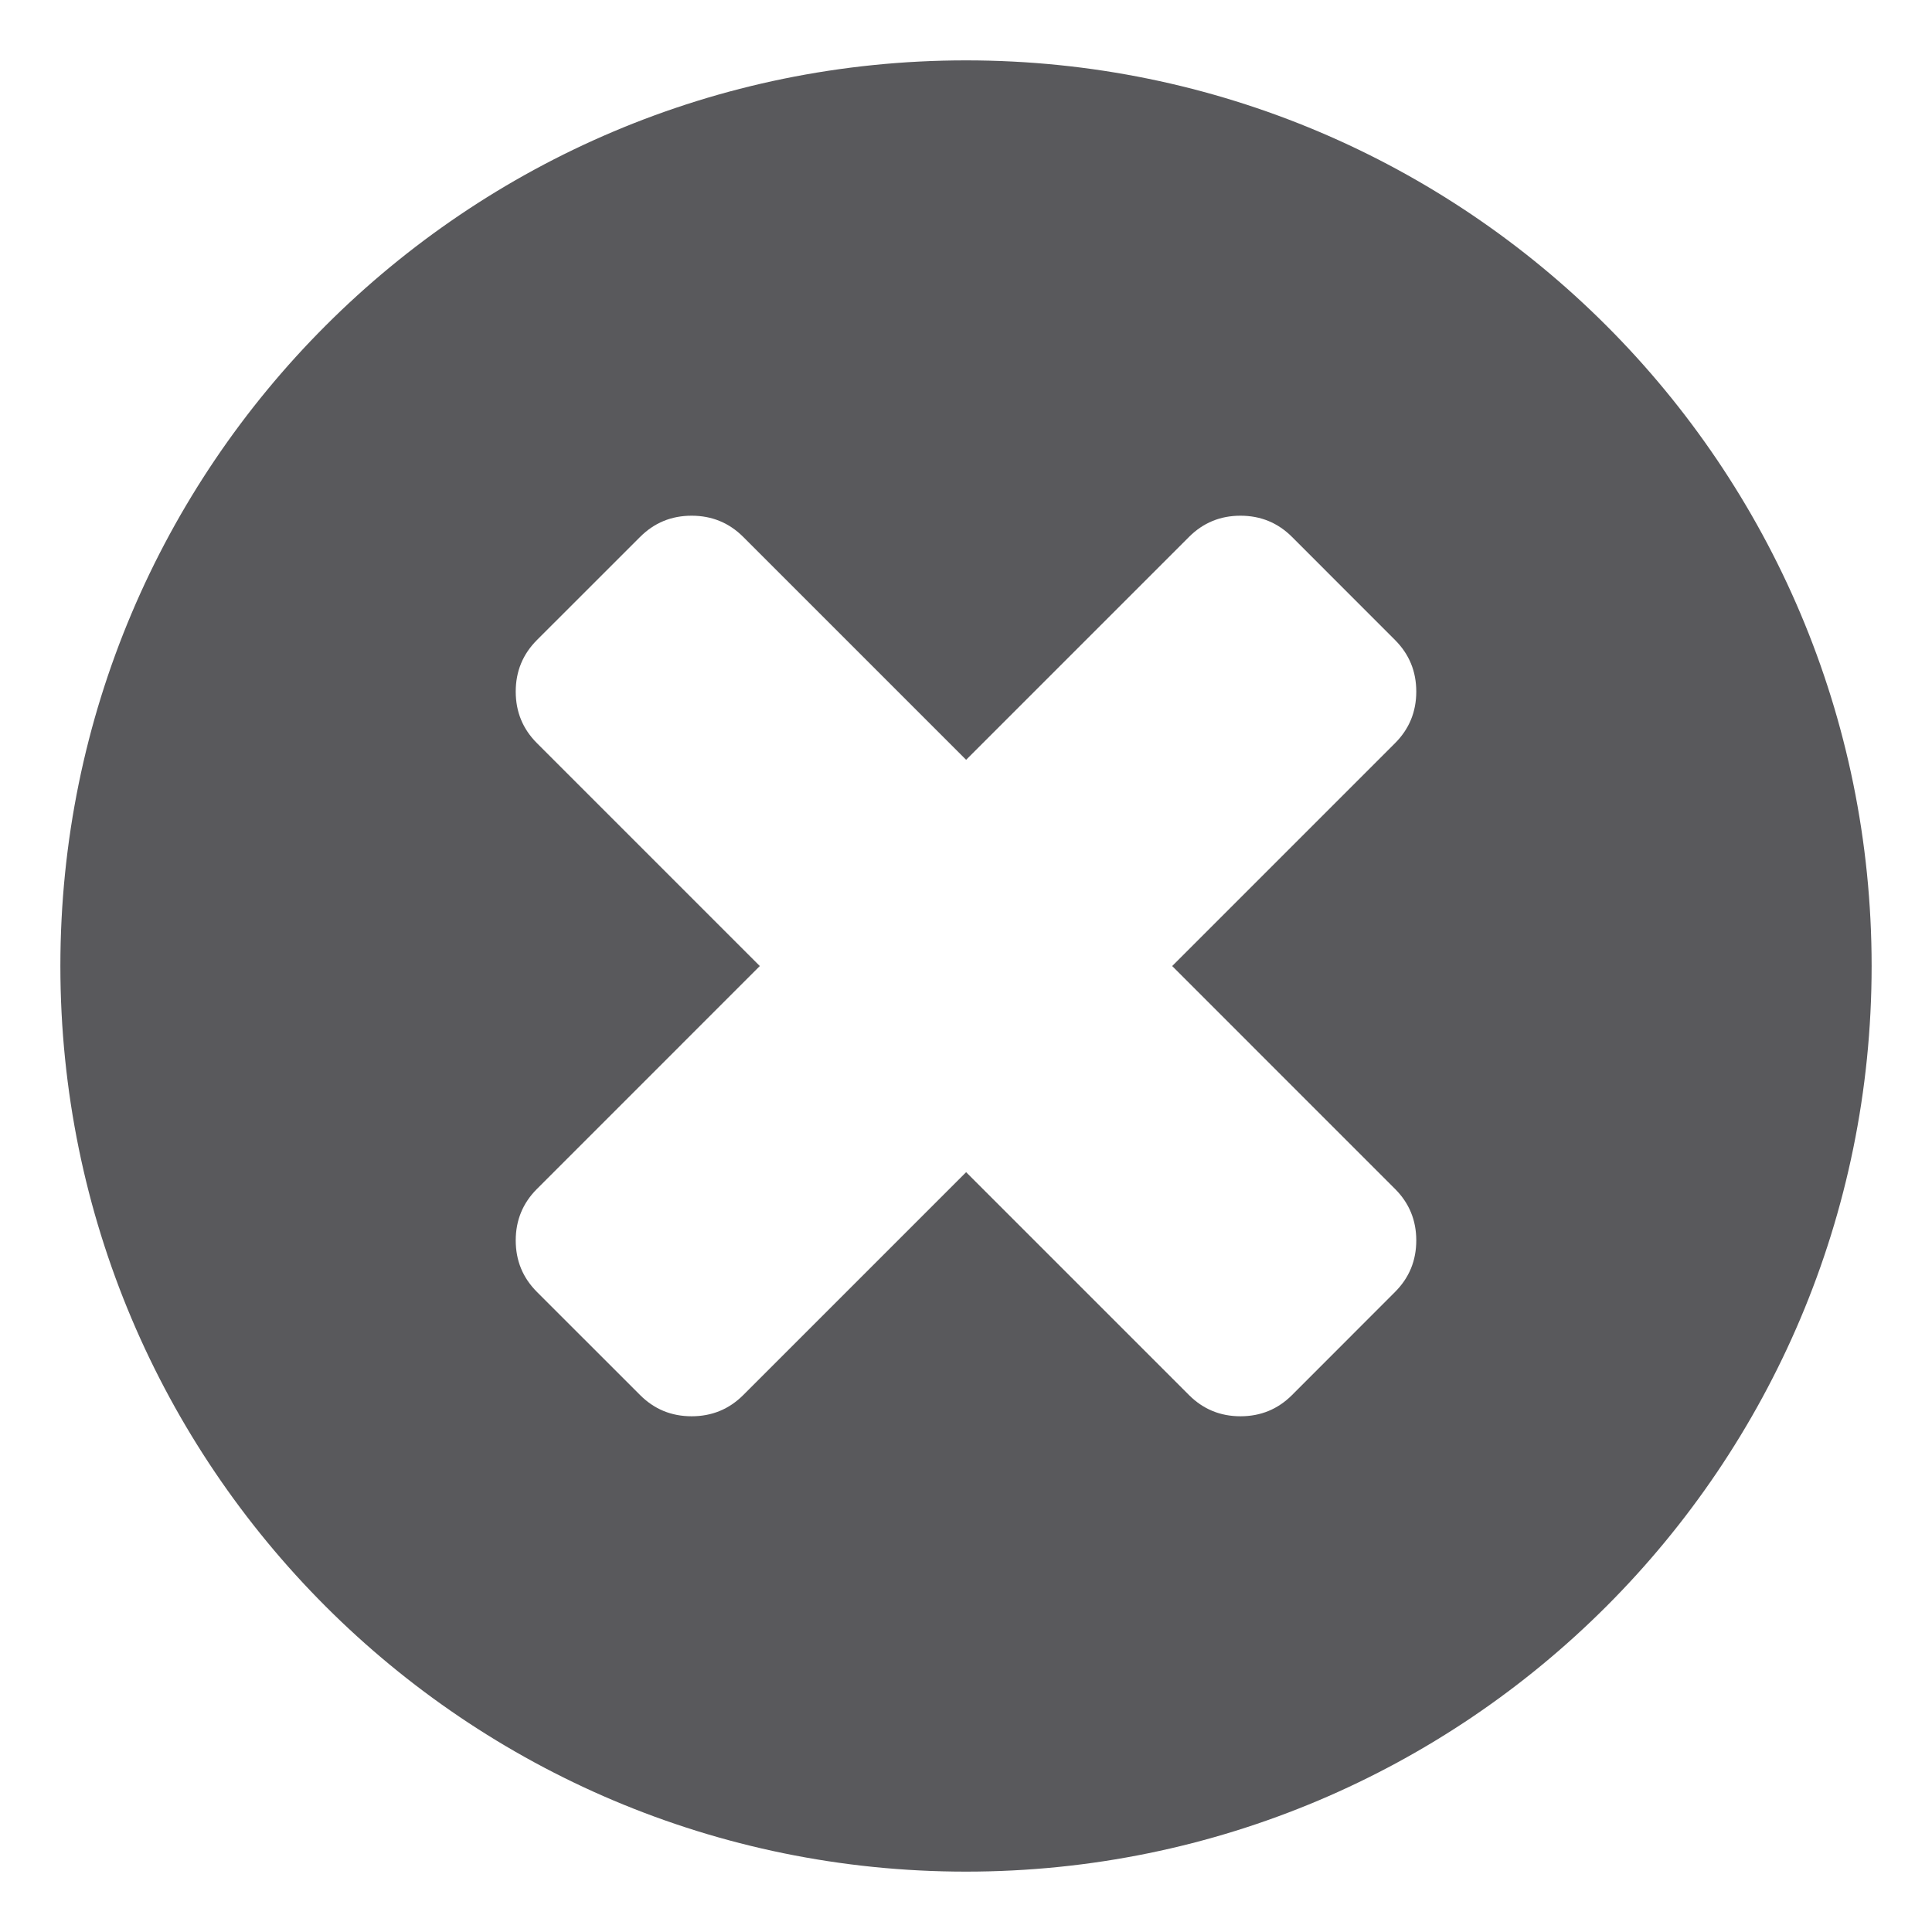 <?xml version="1.0" encoding="iso-8859-1"?>
<!-- Generator: Adobe Illustrator 16.0.0, SVG Export Plug-In . SVG Version: 6.00 Build 0)  -->
<!DOCTYPE svg PUBLIC "-//W3C//DTD SVG 1.1//EN" "http://www.w3.org/Graphics/SVG/1.1/DTD/svg11.dtd">
<svg version="1.1" xmlns="http://www.w3.org/2000/svg" xmlns:xlink="http://www.w3.org/1999/xlink" x="0px" y="0px" width="128px"
	 height="128px" viewBox="0 0 128 128" style="enable-background:new 0 0 128 128;" xml:space="preserve">
<g id="_x32_5-close-circle">
	<path style="fill:#59595C;" d="M64,4C30.863,4,4,30.863,4,64c0,33.139,26.863,60,60,60c33.137,0,60-26.861,60-60
		C124,30.863,97.137,4,64,4z M92.426,78.77c0.938,0.938,1.406,2.078,1.406,3.41c0,1.34-0.469,2.477-1.406,3.414L85.6,92.426
		c-0.938,0.938-2.08,1.406-3.414,1.406c-1.34,0-2.475-0.469-3.412-1.406L64.008,77.66L49.242,92.426
		c-0.938,0.938-2.08,1.406-3.42,1.406c-1.342,0-2.477-0.469-3.414-1.406l-6.834-6.832c-0.938-0.938-1.406-2.074-1.406-3.414
		c0-1.332,0.469-2.473,1.406-3.41l14.766-14.767L35.574,49.236c-0.938-0.938-1.406-2.076-1.406-3.417
		c0-1.34,0.469-2.476,1.406-3.416l6.834-6.83c0.938-0.938,2.072-1.406,3.414-1.406c1.34,0,2.482,0.469,3.42,1.406l14.766,14.766
		l14.766-14.766c0.938-0.938,2.072-1.406,3.412-1.406c1.334,0,2.477,0.469,3.414,1.406l6.826,6.83
		c0.938,0.94,1.406,2.076,1.406,3.416c0,1.341-0.469,2.479-1.406,3.417L77.66,64.003L92.426,78.77z"/>
</g>
<g id="Layer_1">
</g>
</svg>
